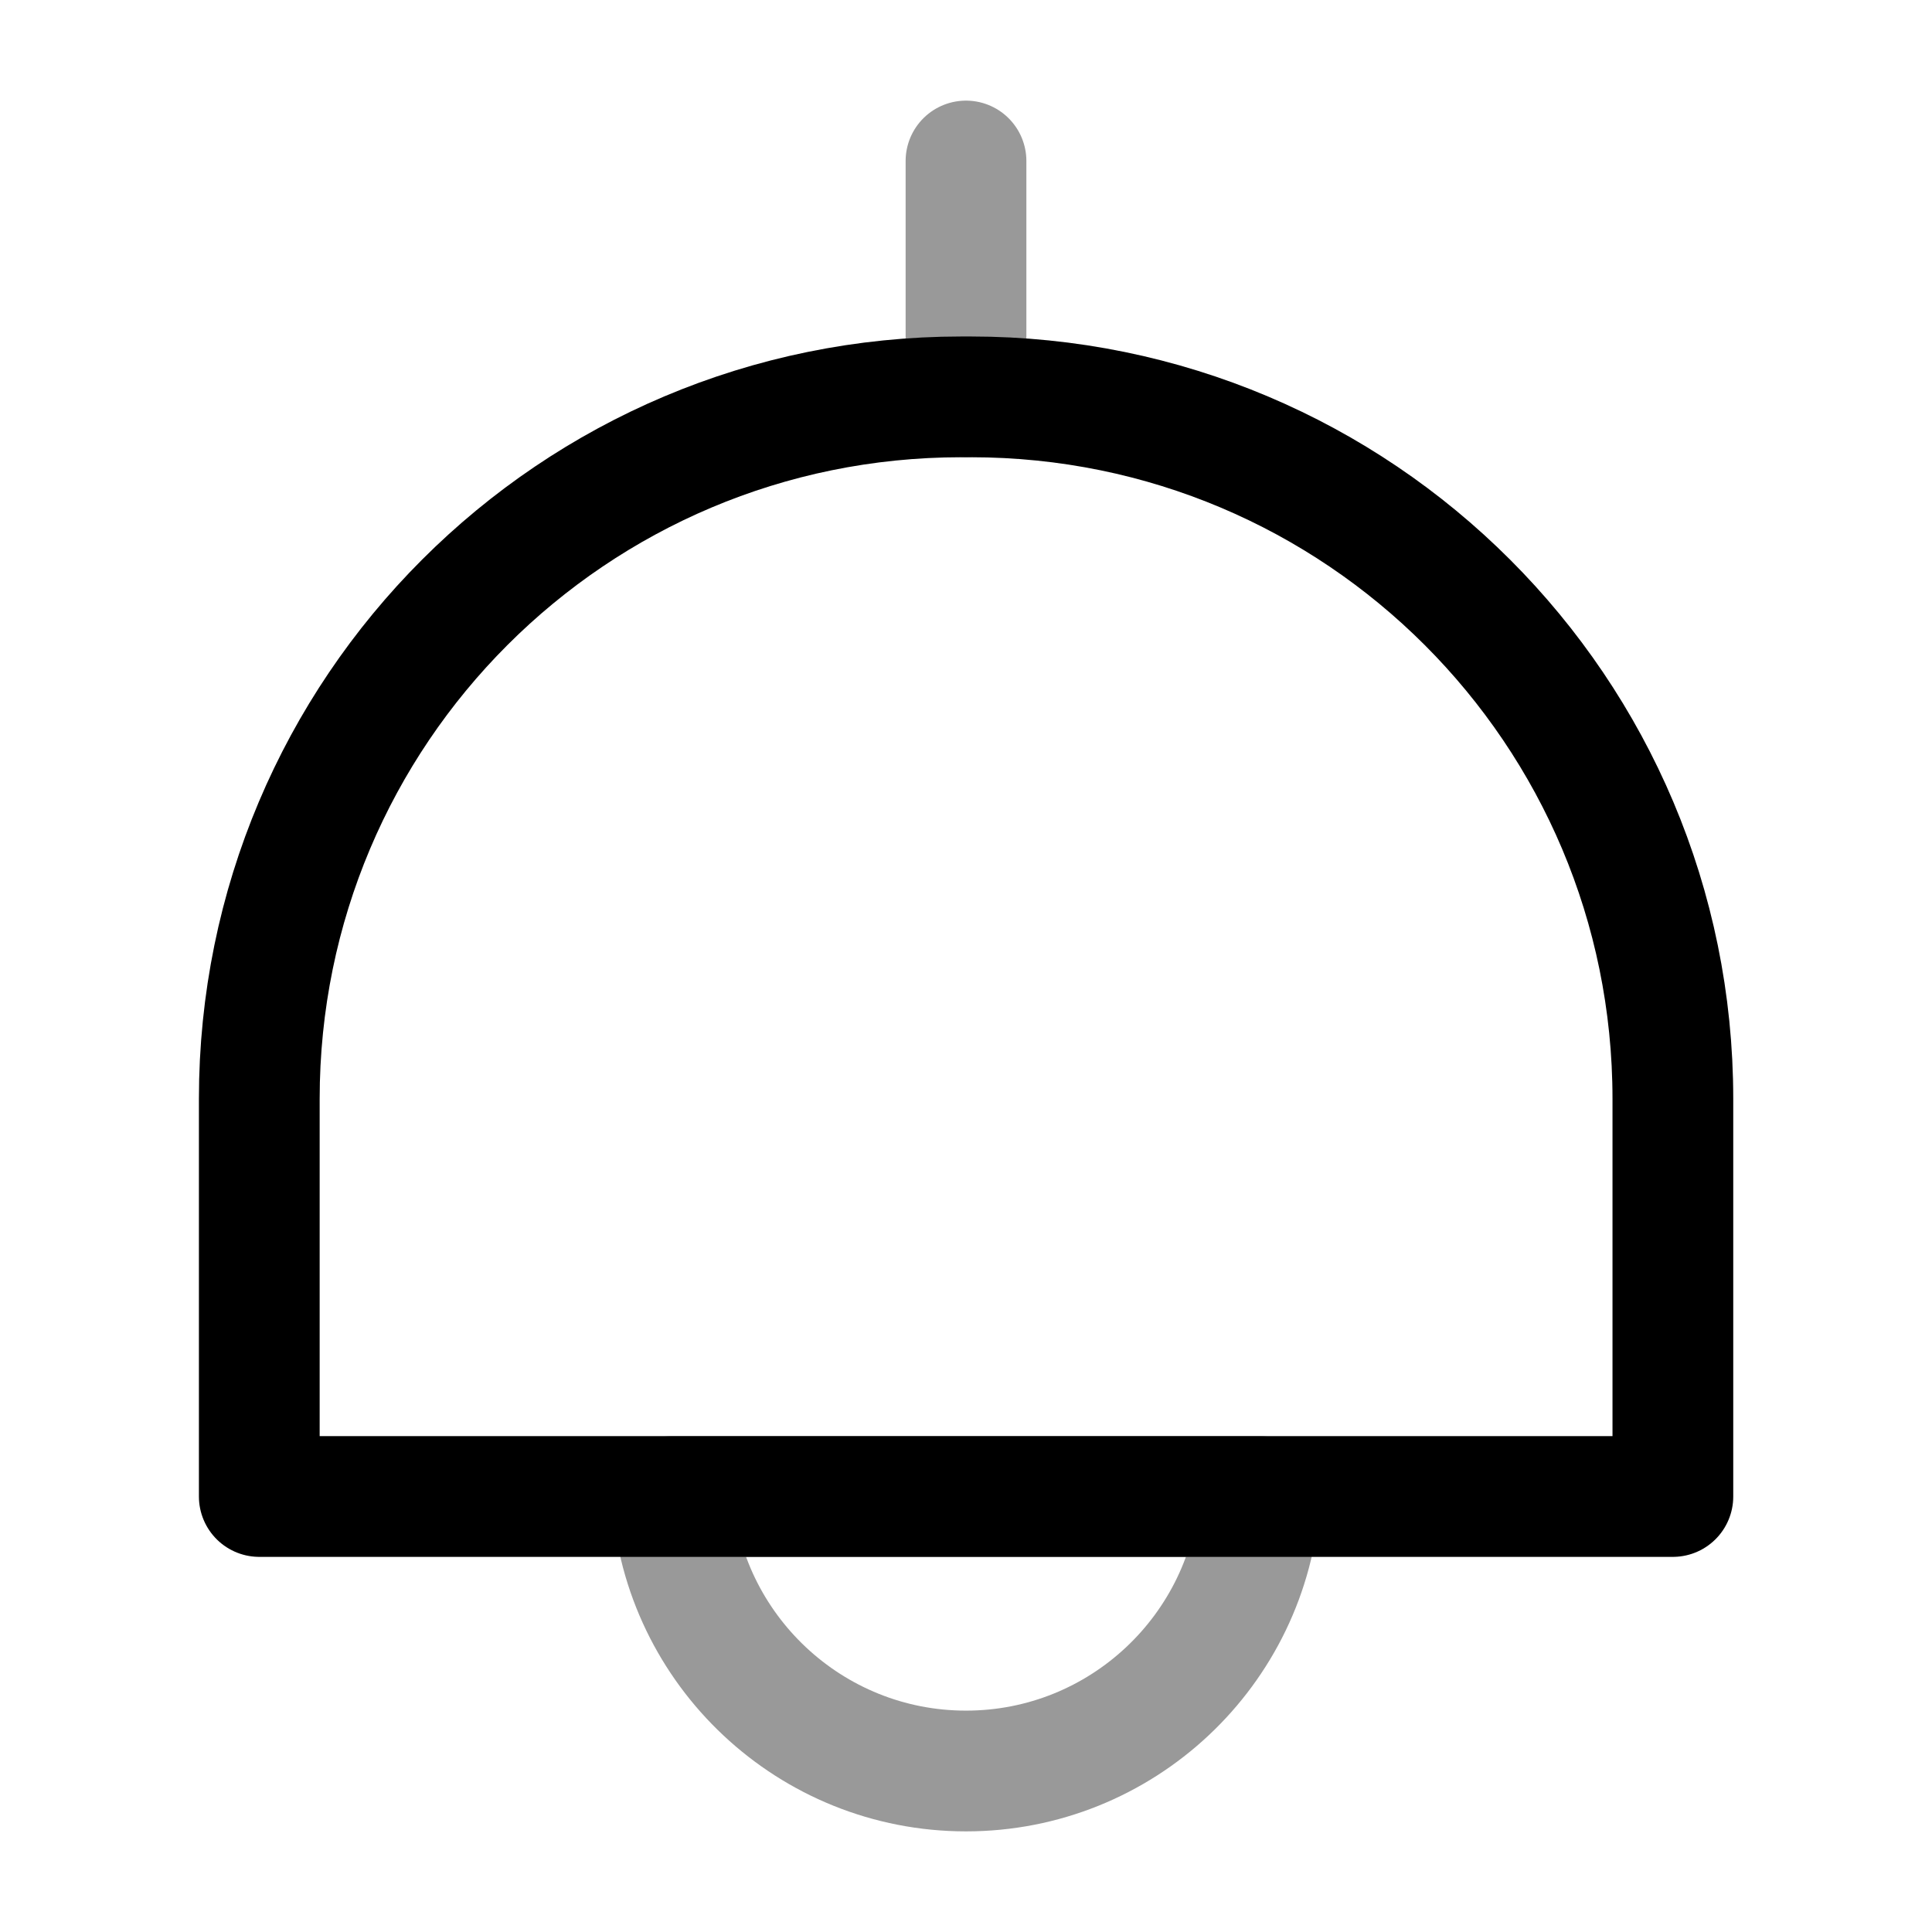 <svg width="24" height="24" viewBox="0 0 24 24" fill="none" xmlns="http://www.w3.org/2000/svg">
    <path
        d="M20.781 13.65V18.59H3.221V13.65C3.221 8.83 7.121 4.93 11.941 4.93H12.061C16.881 4.93 20.781 8.83 20.781 13.65Z"
        stroke="currentColor" stroke-width="1.5" stroke-linecap="round" stroke-linejoin="round"/>
    <path opacity="0.4" d="M12 2V4.93" stroke="currentColor" stroke-width="1.5" stroke-linecap="round"
          stroke-linejoin="round"/>
    <path opacity="0.4"
          d="M15.65 18.59C15.52 20.5 13.93 22 12 22C10.07 22 8.48 20.5 8.35 18.59H15.65Z"
          stroke="currentColor" stroke-width="1.5" stroke-linecap="round" stroke-linejoin="round"/>
</svg>
